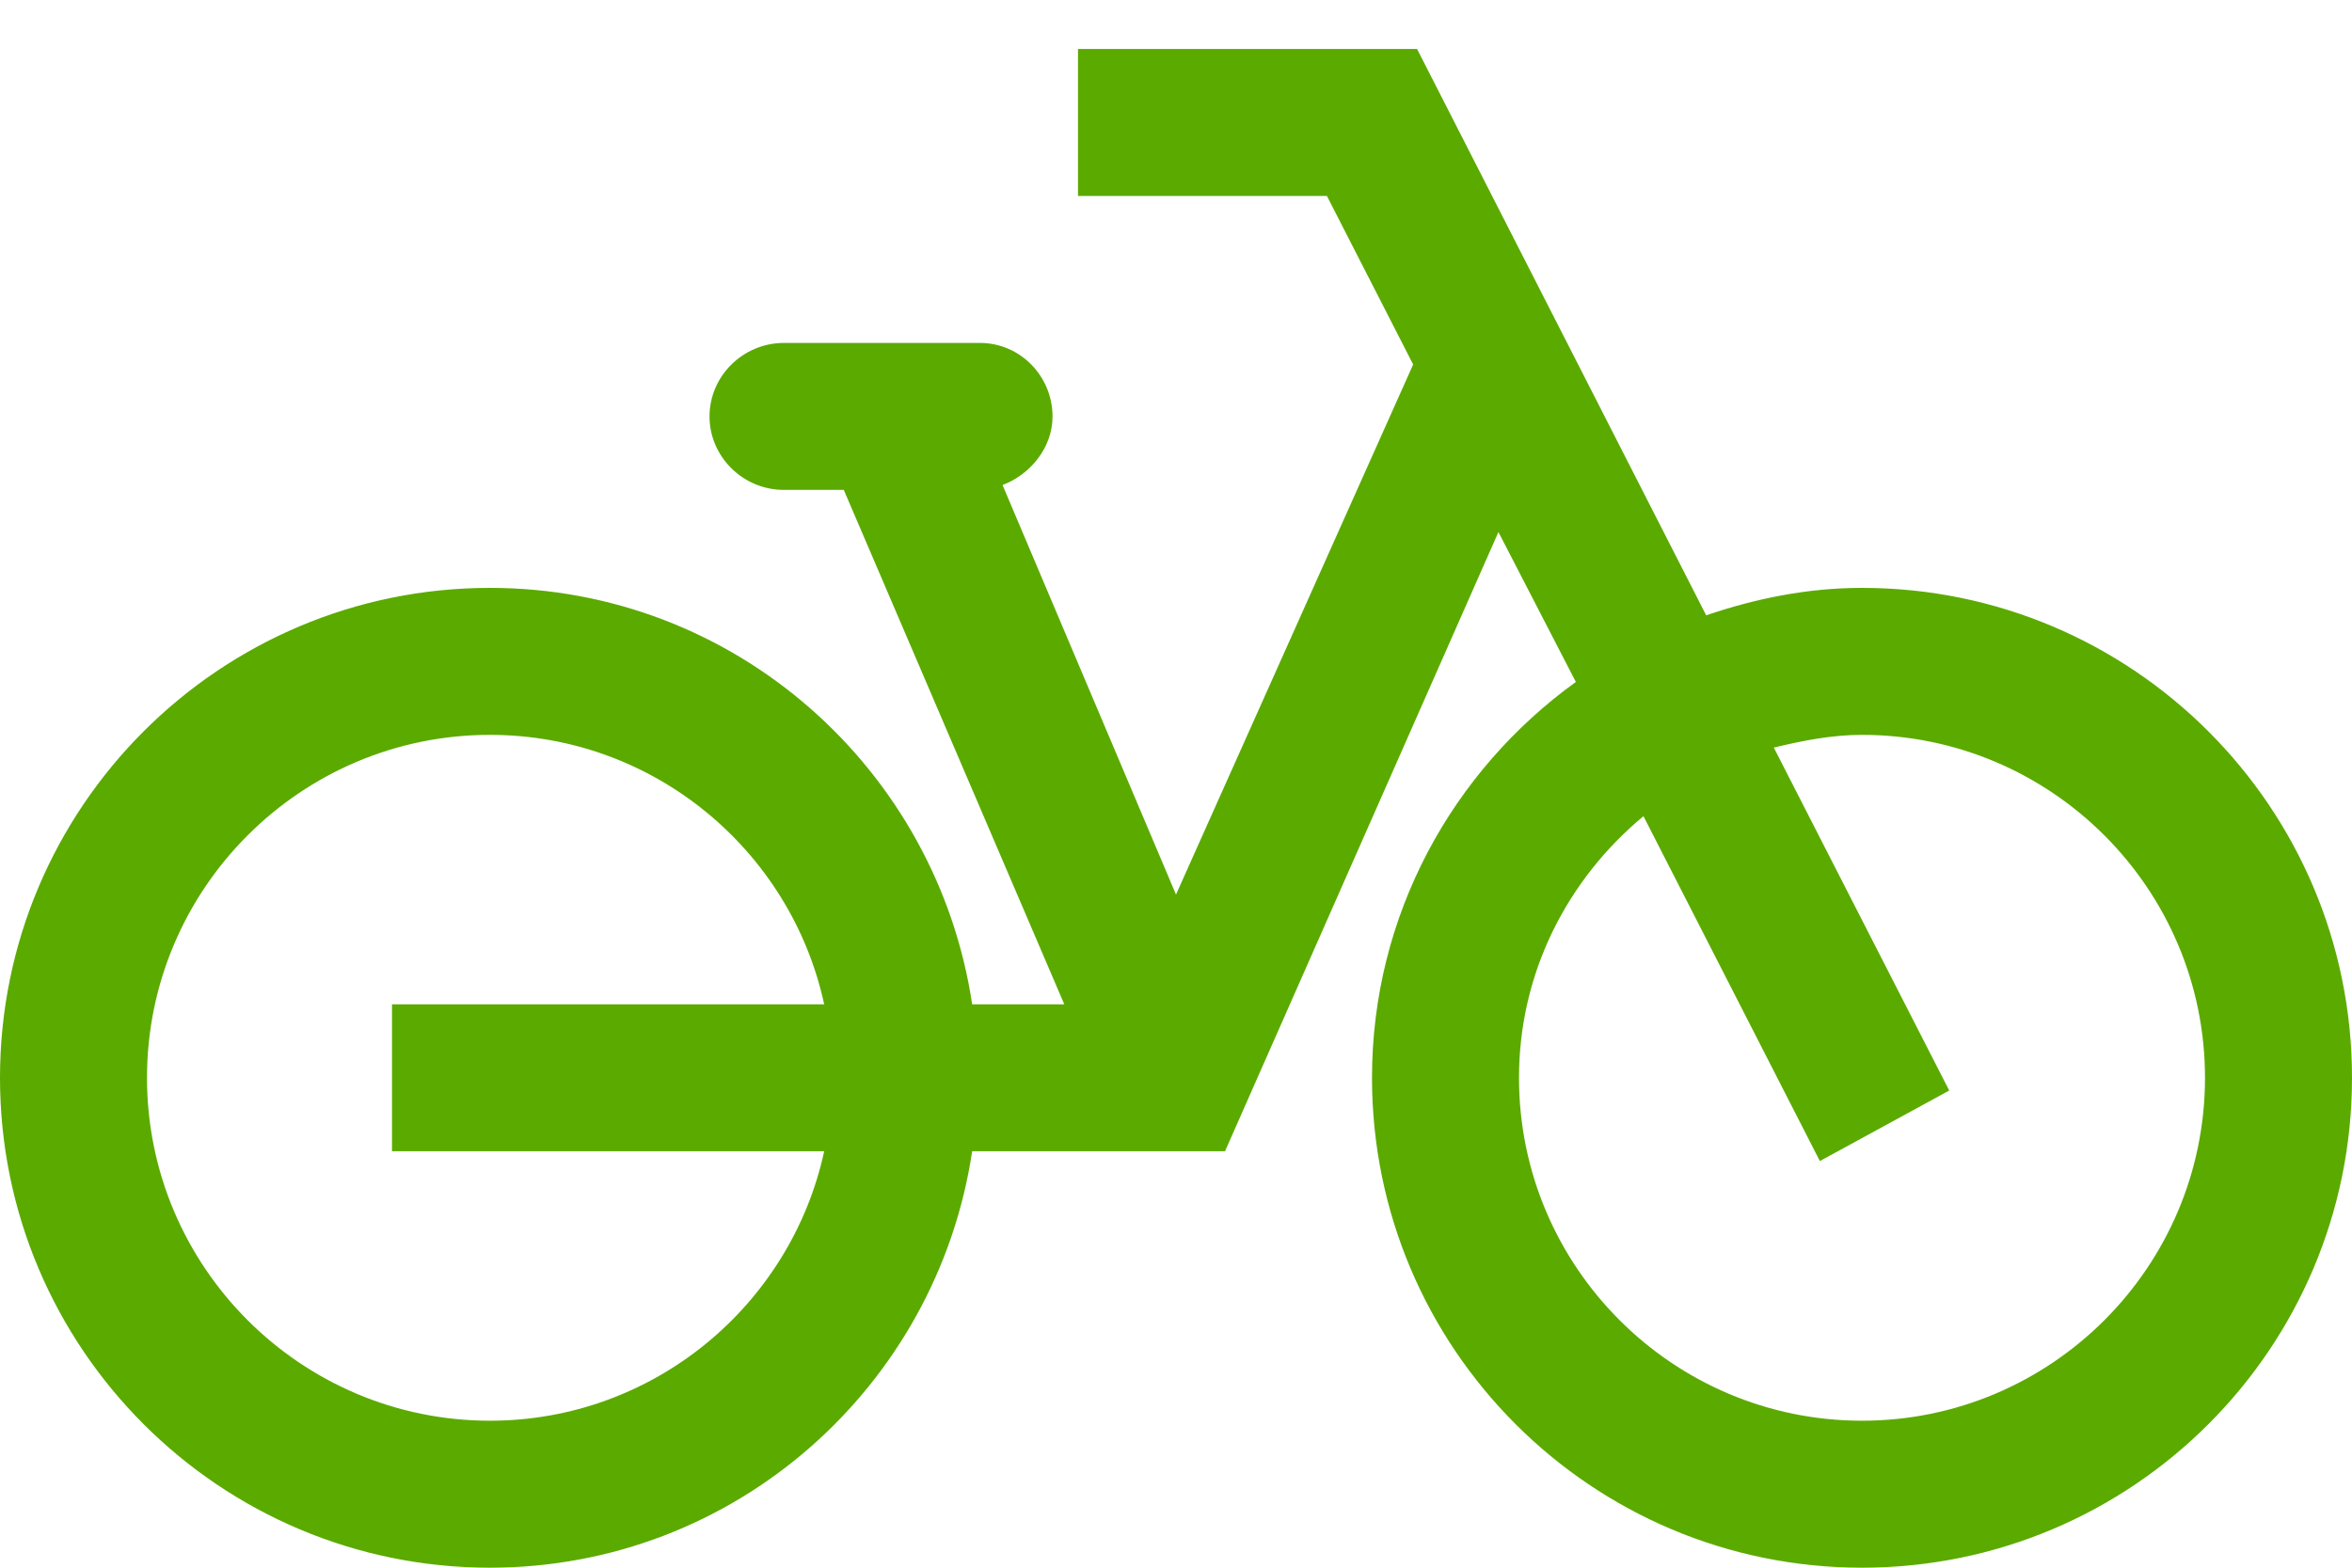<svg width="24" height="16" viewBox="0 0 24 16" fill="none" xmlns="http://www.w3.org/2000/svg">
<path d="M19 6C18.44 6 17.91 6.11 17.41 6.28L14.46 0.5H11V2H13.54L14.42 3.72L12 9.13L10.23 4.95C10.5 4.85 10.74 4.58 10.74 4.25C10.74 3.84 10.41 3.5 10 3.5H8C7.58 3.5 7.24 3.84 7.24 4.25C7.24 4.66 7.58 5 8 5H8.61L10.86 10.25H9.92C9.56 7.85 7.5 6 5 6C2.24 6 0 8.24 0 11C0 13.76 2.24 16 5 16C7.5 16 9.56 14.15 9.92 11.75H12.5L15.29 5.43L16.08 6.96C14.82 7.87 14 9.34 14 11C14 13.76 16.24 16 19 16C21.76 16 24 13.76 24 11C24 8.24 21.76 6 19 6ZM5 14.5C3.07 14.5 1.5 12.93 1.5 11C1.5 9.07 3.07 7.5 5 7.5C6.67 7.5 8.07 8.68 8.41 10.25H4V11.75H8.41C8.07 13.32 6.67 14.5 5 14.5ZM19 14.5C17.07 14.5 15.5 12.93 15.5 11C15.5 9.92 16 8.97 16.77 8.33L18.57 11.85L19.89 11.13L18.1 7.63C18.39 7.56 18.69 7.5 19 7.5C20.93 7.5 22.5 9.07 22.5 11C22.5 12.93 20.93 14.5 19 14.5Z" fill="#5BAA00"/>
</svg>
